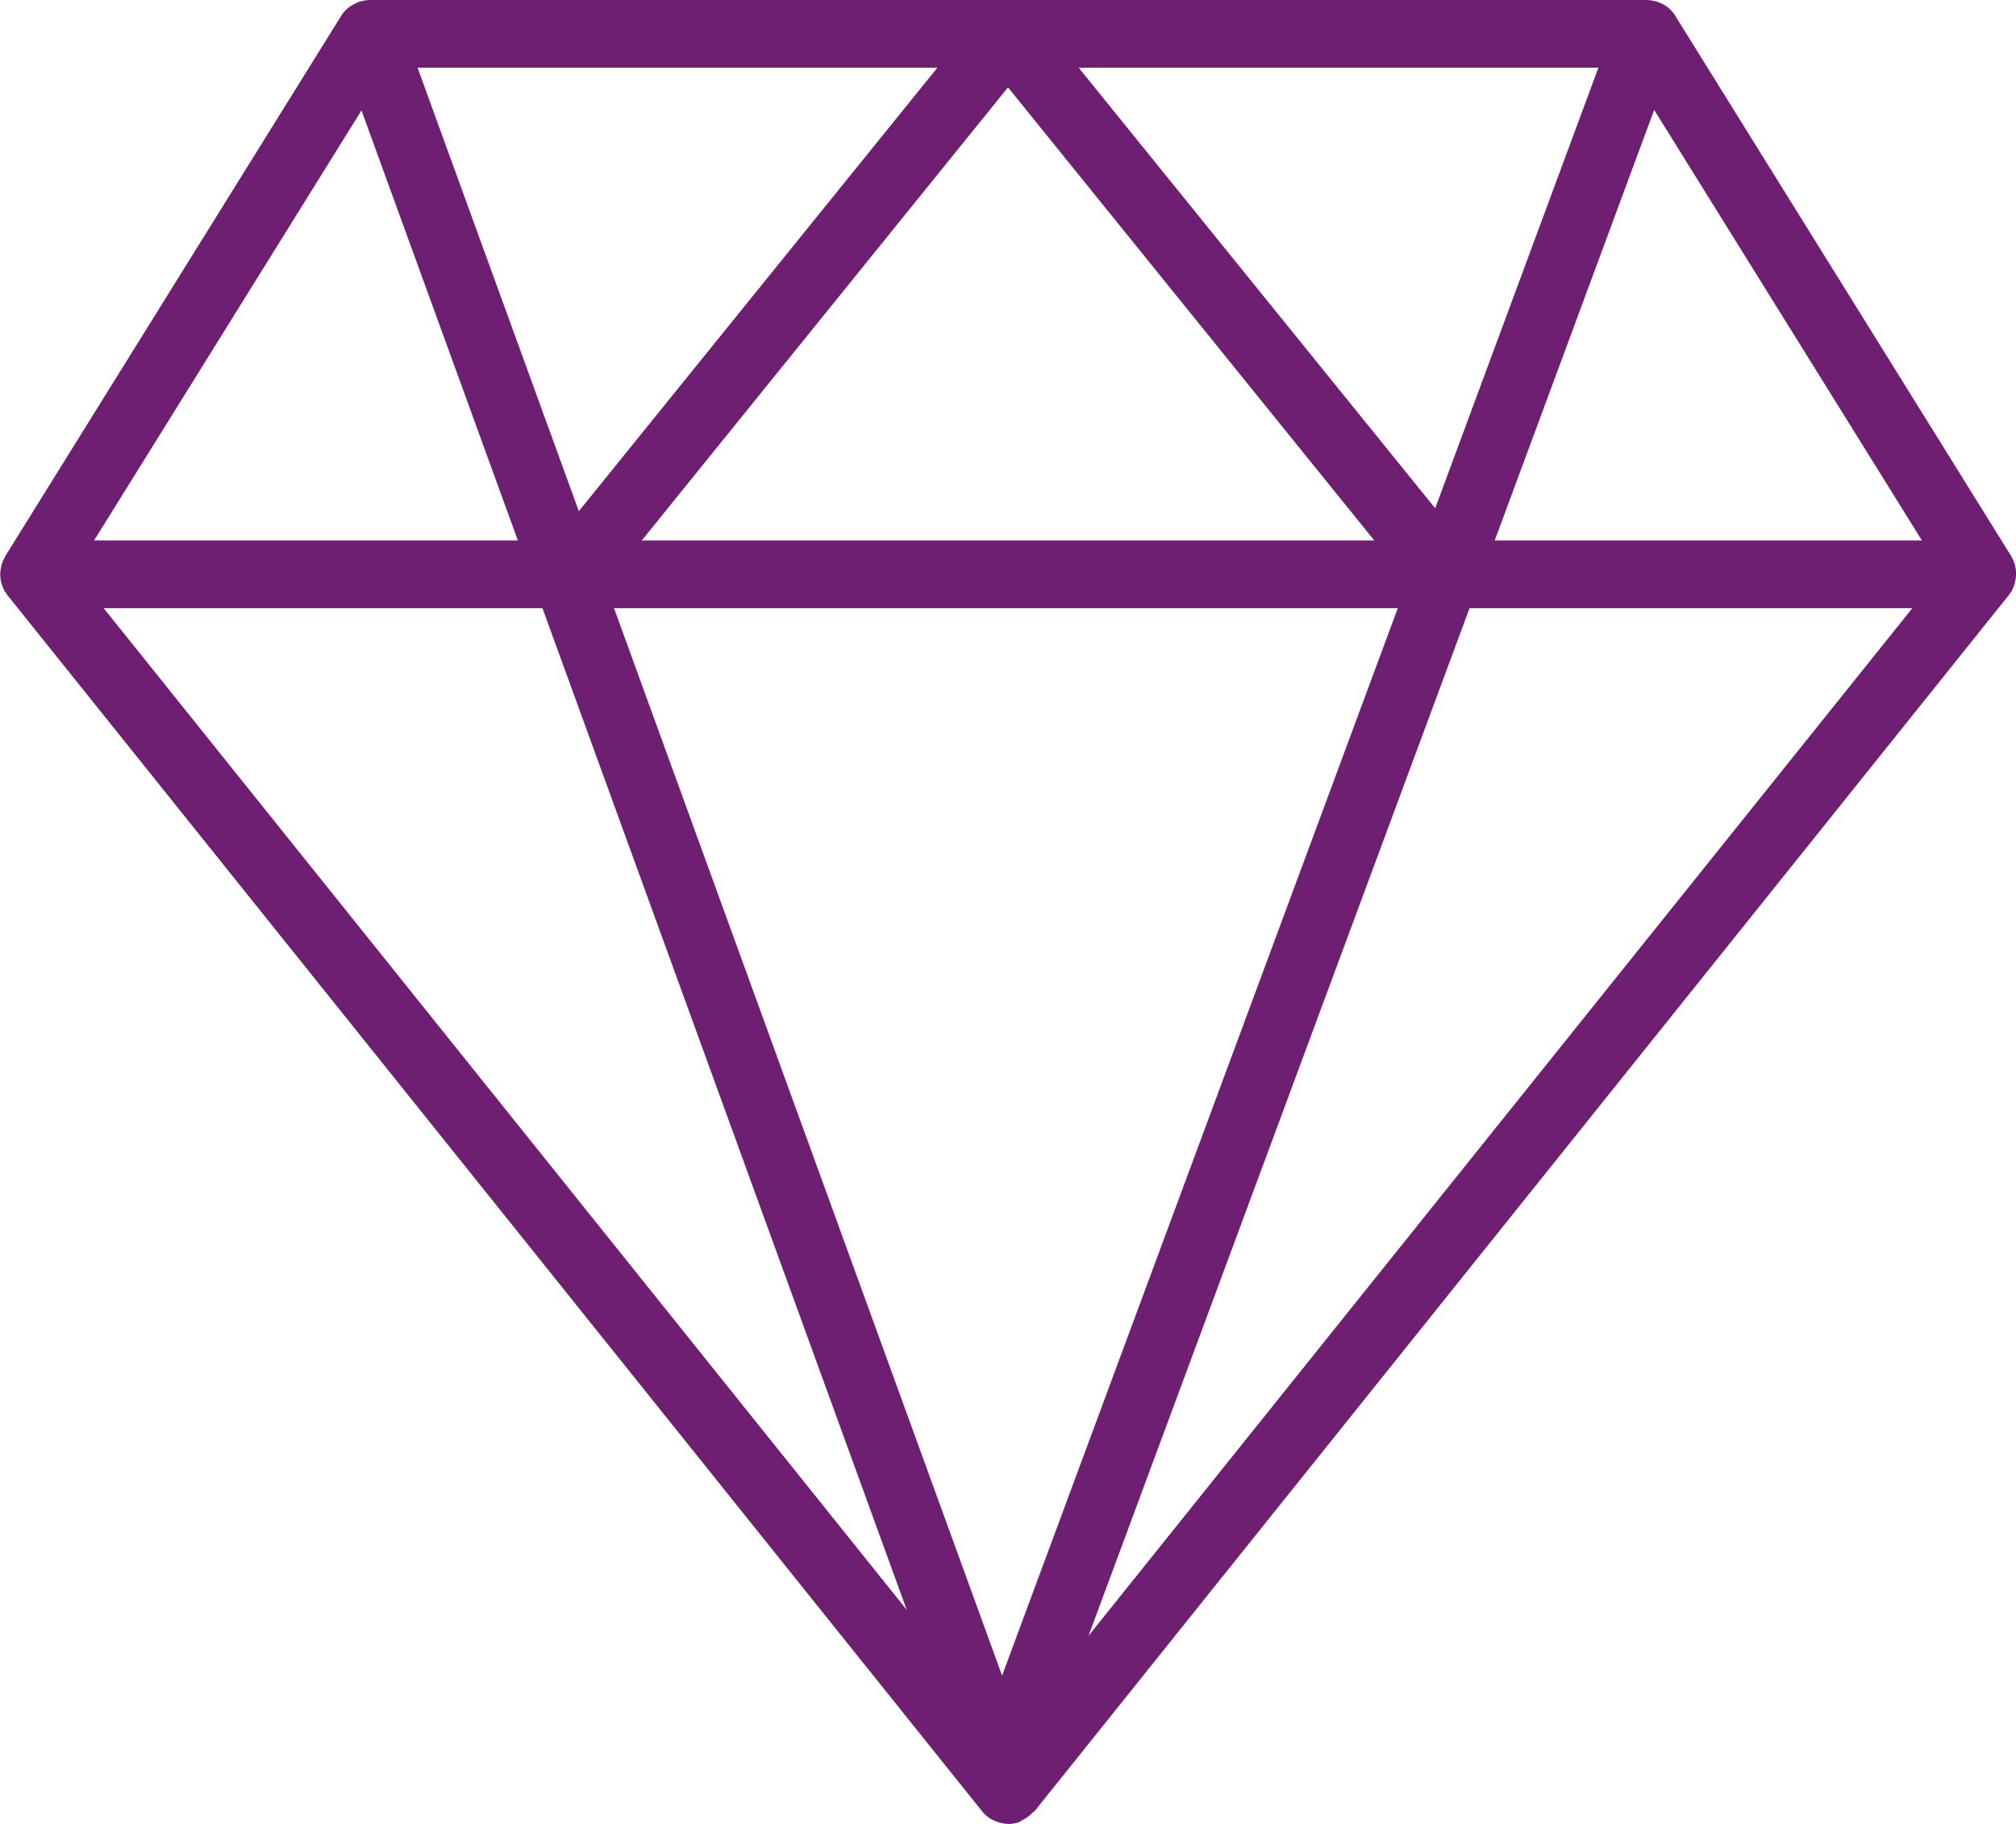 <svg xmlns="http://www.w3.org/2000/svg" width="42" height="38" viewBox="0 0 42 38">
<defs>
    <style>
      .cls-1 {
        fill: #6f1f71;
        fill-rule: evenodd;
      }
    </style>
  </defs>
  <path id="Forma_1" data-name="Forma 1" class="cls-1" d="M955.989,1656.08A0.544,0.544,0,0,0,956,1656a0.808,0.808,0,0,0,0-.11,0.681,0.681,0,0,0-.014-0.08,0.421,0.421,0,0,0-.031-0.1,0.474,0.474,0,0,0-.015-0.05c-0.006-.01-0.015-0.02-0.022-0.03a0.131,0.131,0,0,0-.016-0.04l-7-11.26a0.73,0.73,0,0,0-.113-0.14h0a0.6,0.6,0,0,0-.208-0.13,0.046,0.046,0,0,1-.026-0.02h-0.024a0.814,0.814,0,0,0-.22-0.04H921.7a0.779,0.779,0,0,0-.217.04h-0.023c-0.01.01-.016,0.01-0.026,0.02a0.755,0.755,0,0,0-.2.12,0.012,0.012,0,0,1-.012.01,0.7,0.7,0,0,0-.114.14l-7,11.26a0.163,0.163,0,0,0-.016.04c-0.006.01-.016,0.02-0.021,0.03a0.226,0.226,0,0,0-.016.05,0.421,0.421,0,0,0-.031.1,0.749,0.749,0,0,0-.019.19,0.728,0.728,0,0,0,.01.08,0.384,0.384,0,0,0,.026.1,0.334,0.334,0,0,0,.031.08,0.134,0.134,0,0,0,.015.04c0.012,0.02.028,0.04,0.041,0.06a0.468,0.468,0,0,0,.027.04l20.3,25.33h0l0,0.01h0.008a0.67,0.67,0,0,0,.206.17l0.063,0.03a0.811,0.811,0,0,0,.268.06,0.672,0.672,0,0,0,.24-0.04,0.057,0.057,0,0,1,.032-0.02c0.035-.02.063-0.04,0.1-0.06a0.8,0.8,0,0,0,.144-0.12c0.01-.01.024-0.01,0.033-0.02l20.3-25.34c0.011-.01.017-0.03,0.028-0.04s0.029-.04.04-0.06a0.163,0.163,0,0,0,.016-0.04,0.382,0.382,0,0,0,.031-0.08A0.486,0.486,0,0,0,955.989,1656.08Zm-19.517-10.67H947.3l-3.4,9.18Zm6.159,9.85H927.37l7.63-9.44Zm-16.572-.61-3.36-9.24h10.83Zm17.062,2.02-8.244,22.24-8.085-22.24h16.329Zm5.341-10.38,5.578,8.97h-8.9Zm-26.931.01,3.258,8.96H915.96Zm3.77,10.37,7.589,20.87-16.731-20.87H925.3Zm11.377,21.41,7.938-21.41h9.225Z" transform="translate(-914 -1644)"/>
</svg>

